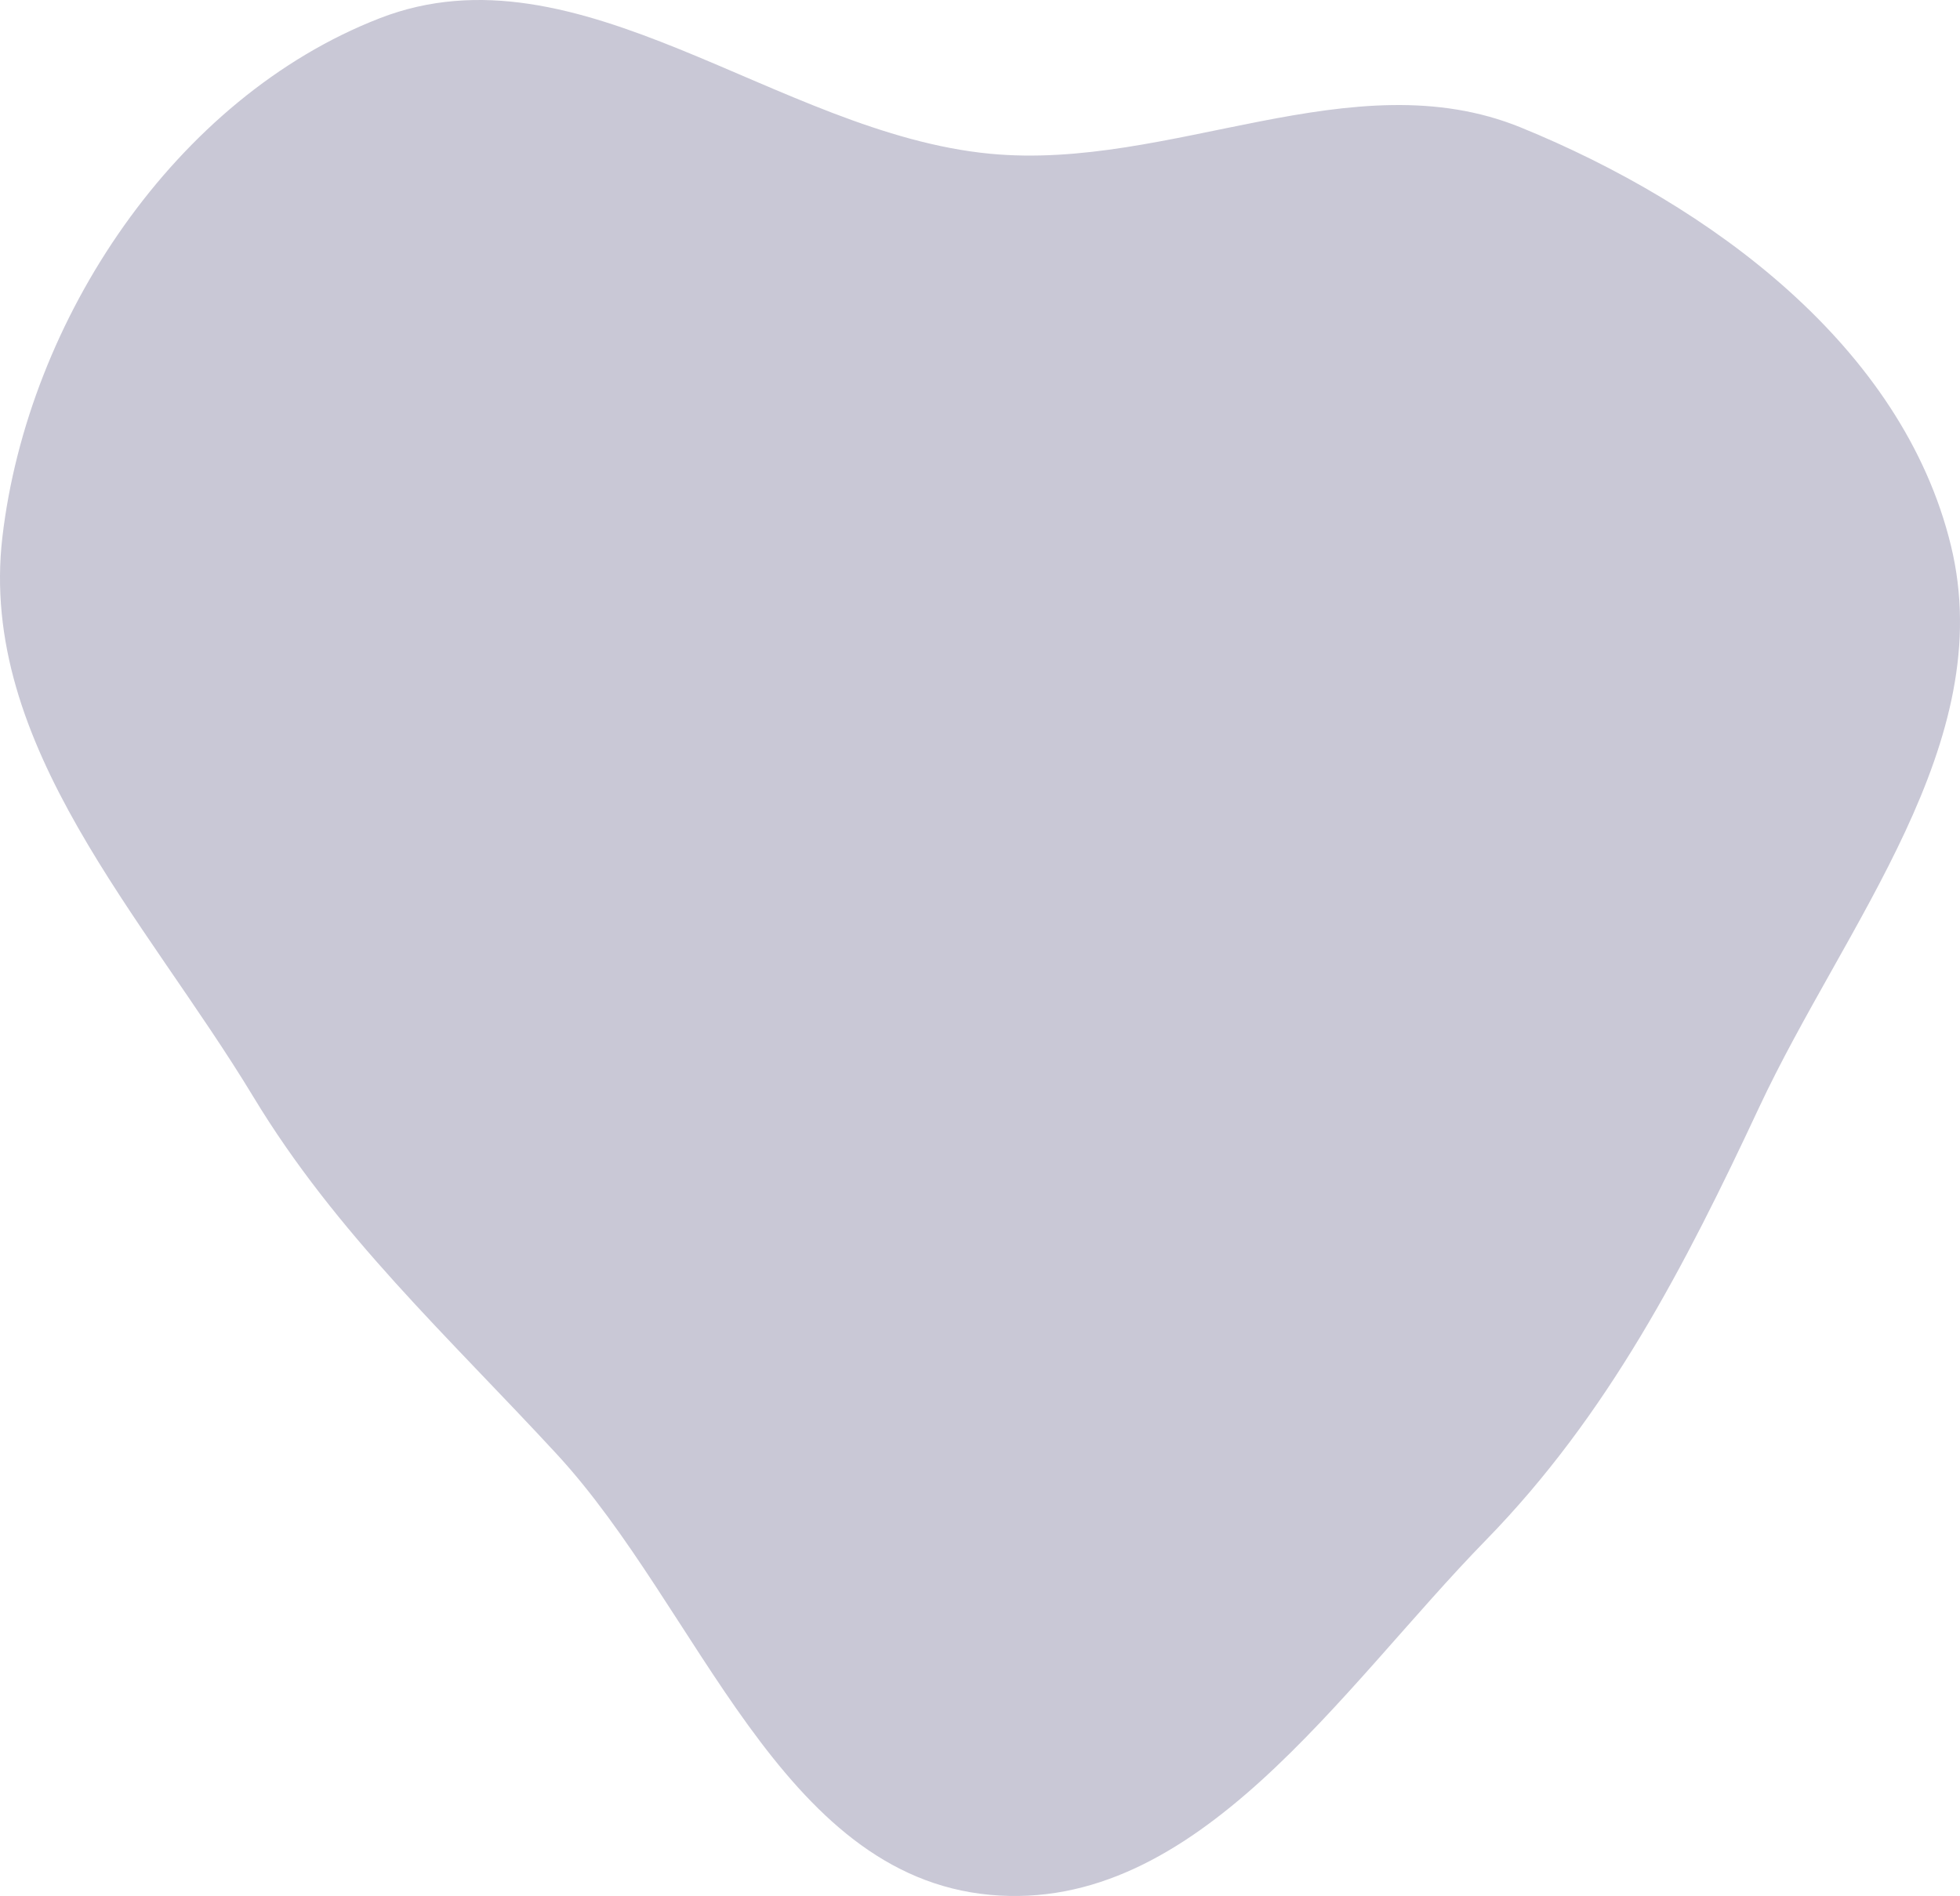<svg width="679" height="657" viewBox="0 0 679 657" fill="none" xmlns="http://www.w3.org/2000/svg">
<path fill-rule="evenodd" clip-rule="evenodd" d="M342.971 53.272C405.592 59.27 468.605 20.406 526.851 44.17C592.615 71.001 659.097 120.073 675.866 189.089C692.465 257.407 639.149 320.115 609.373 383.804C583.723 438.668 557.075 490.355 514.76 533.685C464.332 585.324 414.841 663.259 342.971 656.6C270.103 649.848 242.486 557.632 192.854 503.858C155.245 463.109 116.497 427.608 87.818 380.149C50.236 317.954 -7.618 258.259 0.831 186.085C9.663 110.644 60.771 33.796 131.582 6.308C200.558 -20.467 269.316 46.217 342.971 53.272Z" fill="#C9C8D6"/>
</svg>
